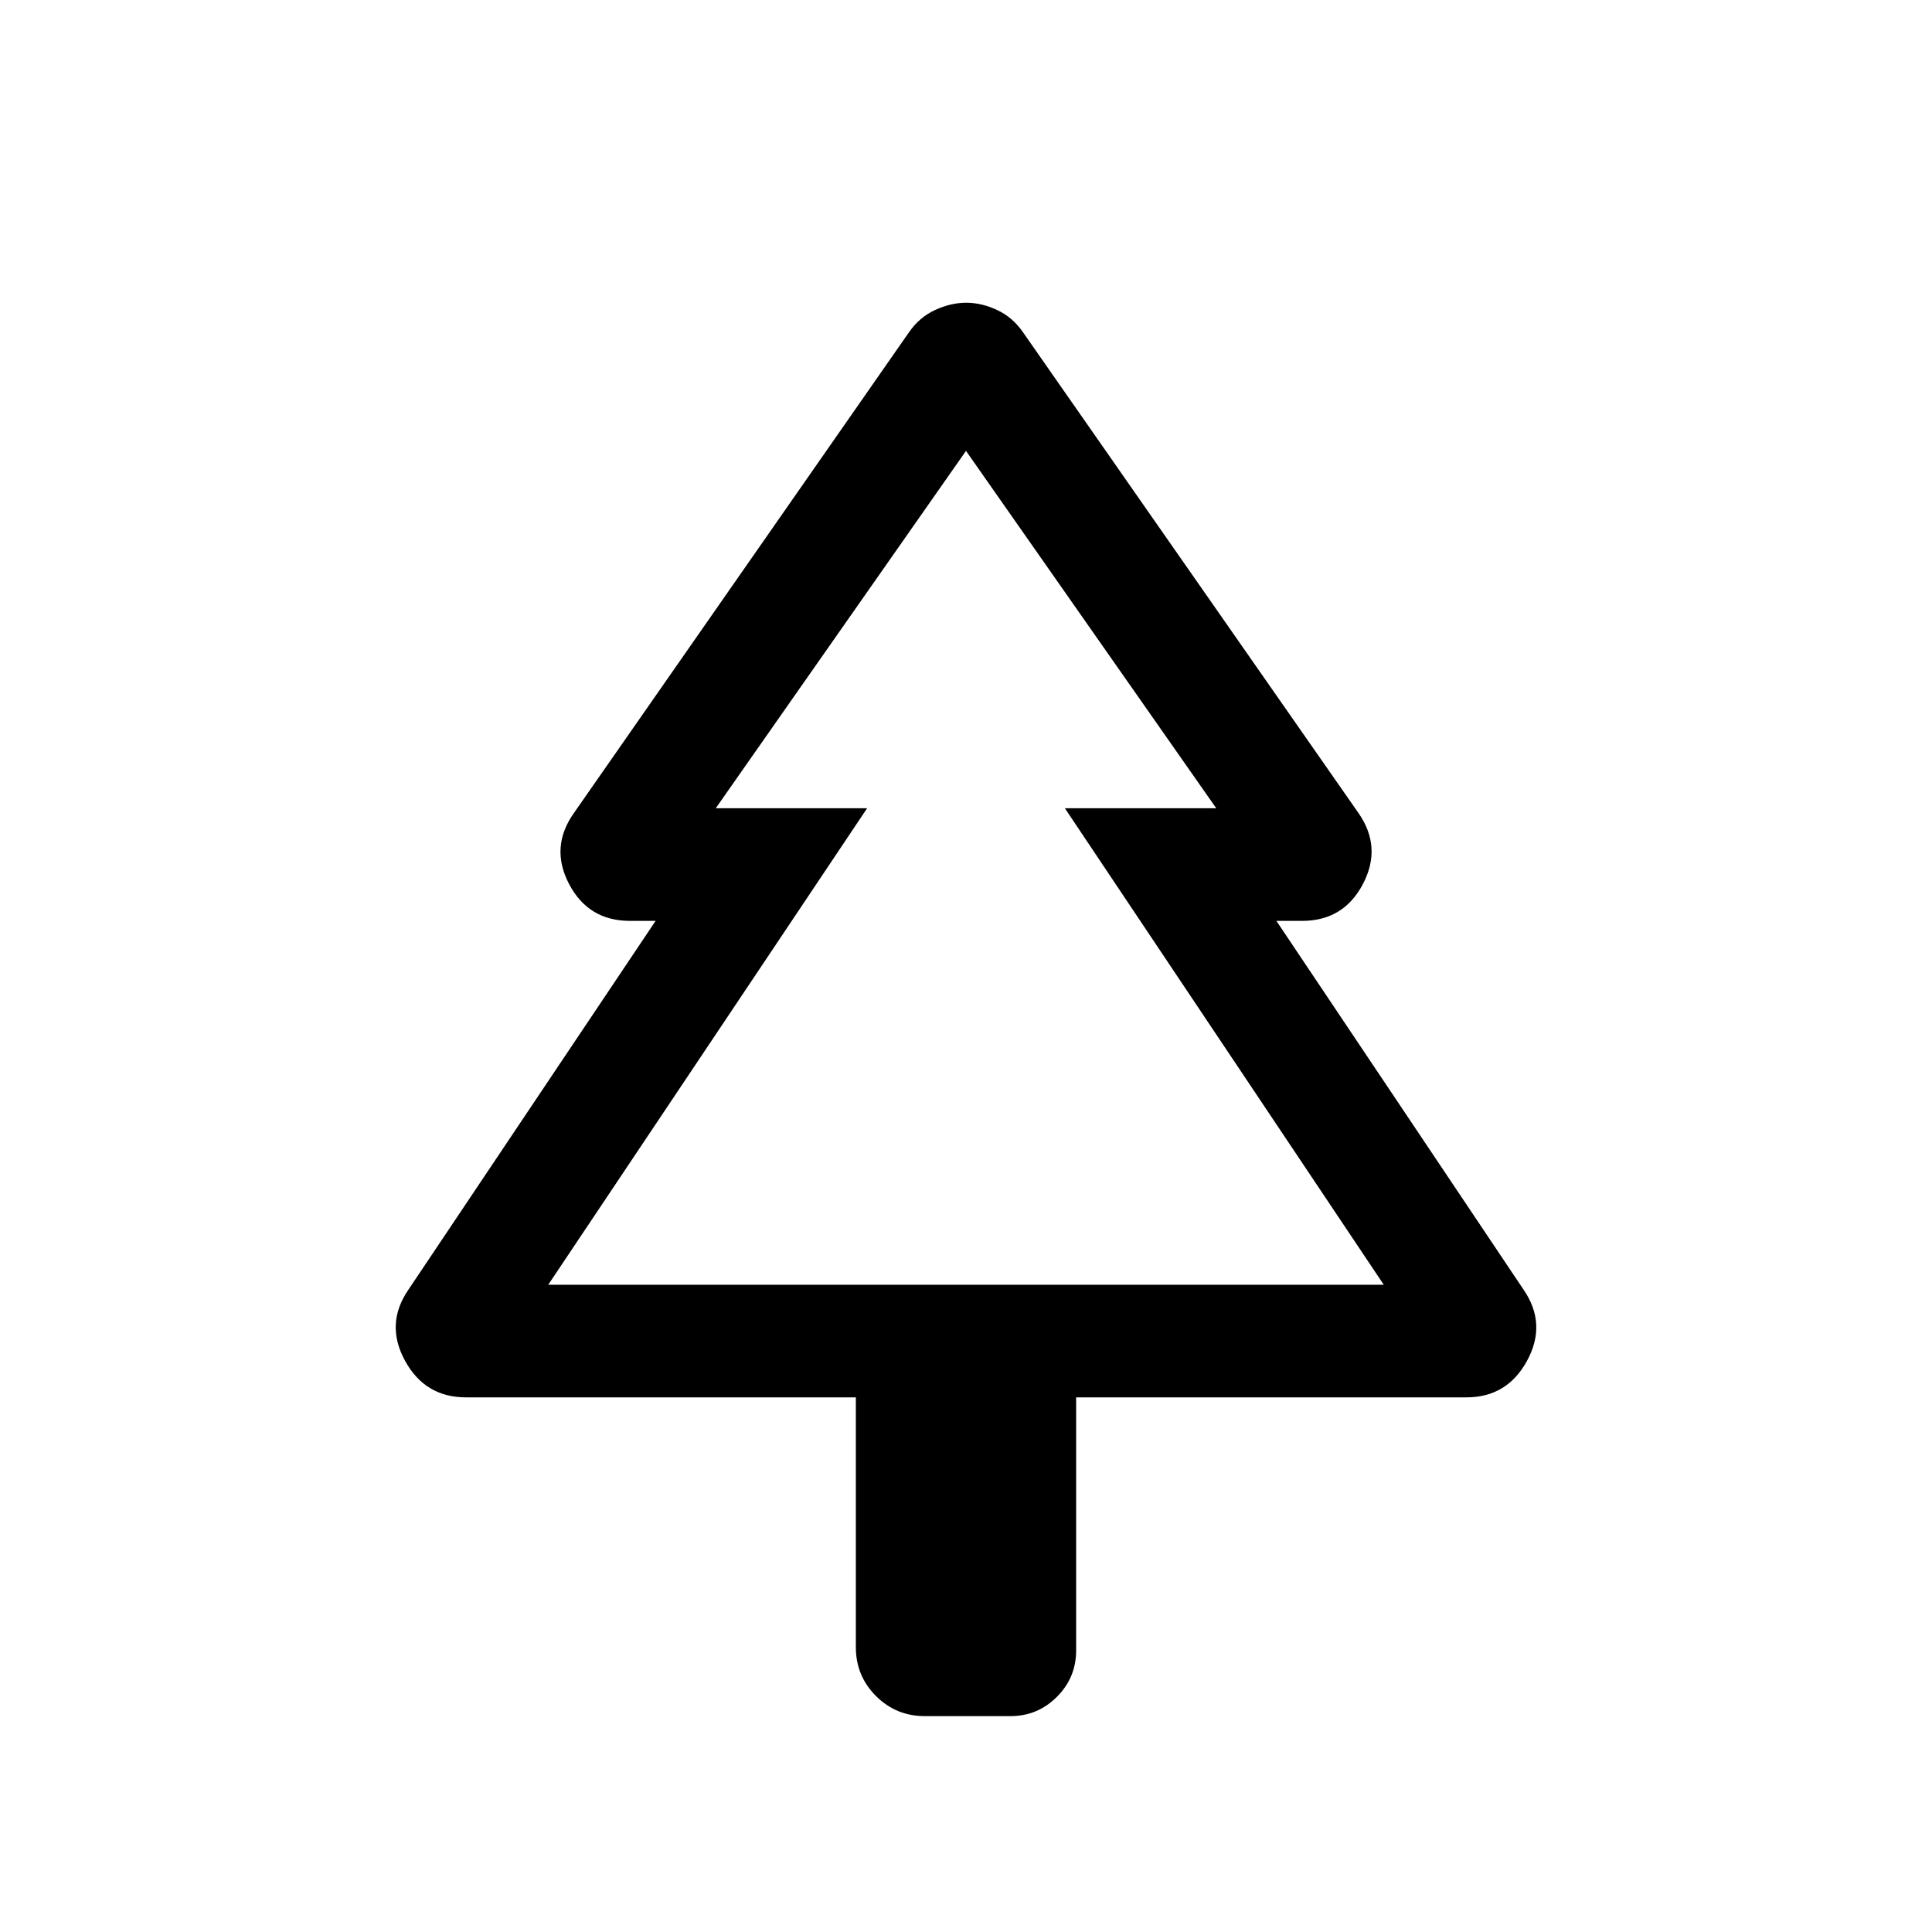 <svg xmlns="http://www.w3.org/2000/svg" height="24" viewBox="0 -960 960 960" width="24"><path d="M425.27-265.66H231.54q-20.38 0-30.33-18.26-9.94-18.27 1.72-35.23l122.84-183.27H313q-20.63 0-30.24-18.33-9.6-18.33 2.43-35.29l166.5-238.88q5.12-7.42 12.94-11.04 7.83-3.61 15.47-3.61 7.63 0 15.36 3.61 7.73 3.62 12.85 11.04L675-556.04q11.84 16.96 2.24 35.29-9.61 18.33-30.24 18.33h-12.77l122.84 183.27q11.66 16.96 1.76 35.23-9.89 18.26-30.18 18.26H534.73v125.7q0 13.59-9.59 23.14-9.58 9.55-22.99 9.55H459.5q-14.25 0-24.24-9.99-9.99-9.99-9.99-24.24v-124.16Zm-152.85-55.96h158.44-75.21 248.7-75.21 158.44-415.16Zm0 0h415.16L529.14-558.38h75.21L480-735.96 355.65-558.38h75.21L272.42-321.62Z"/></svg>